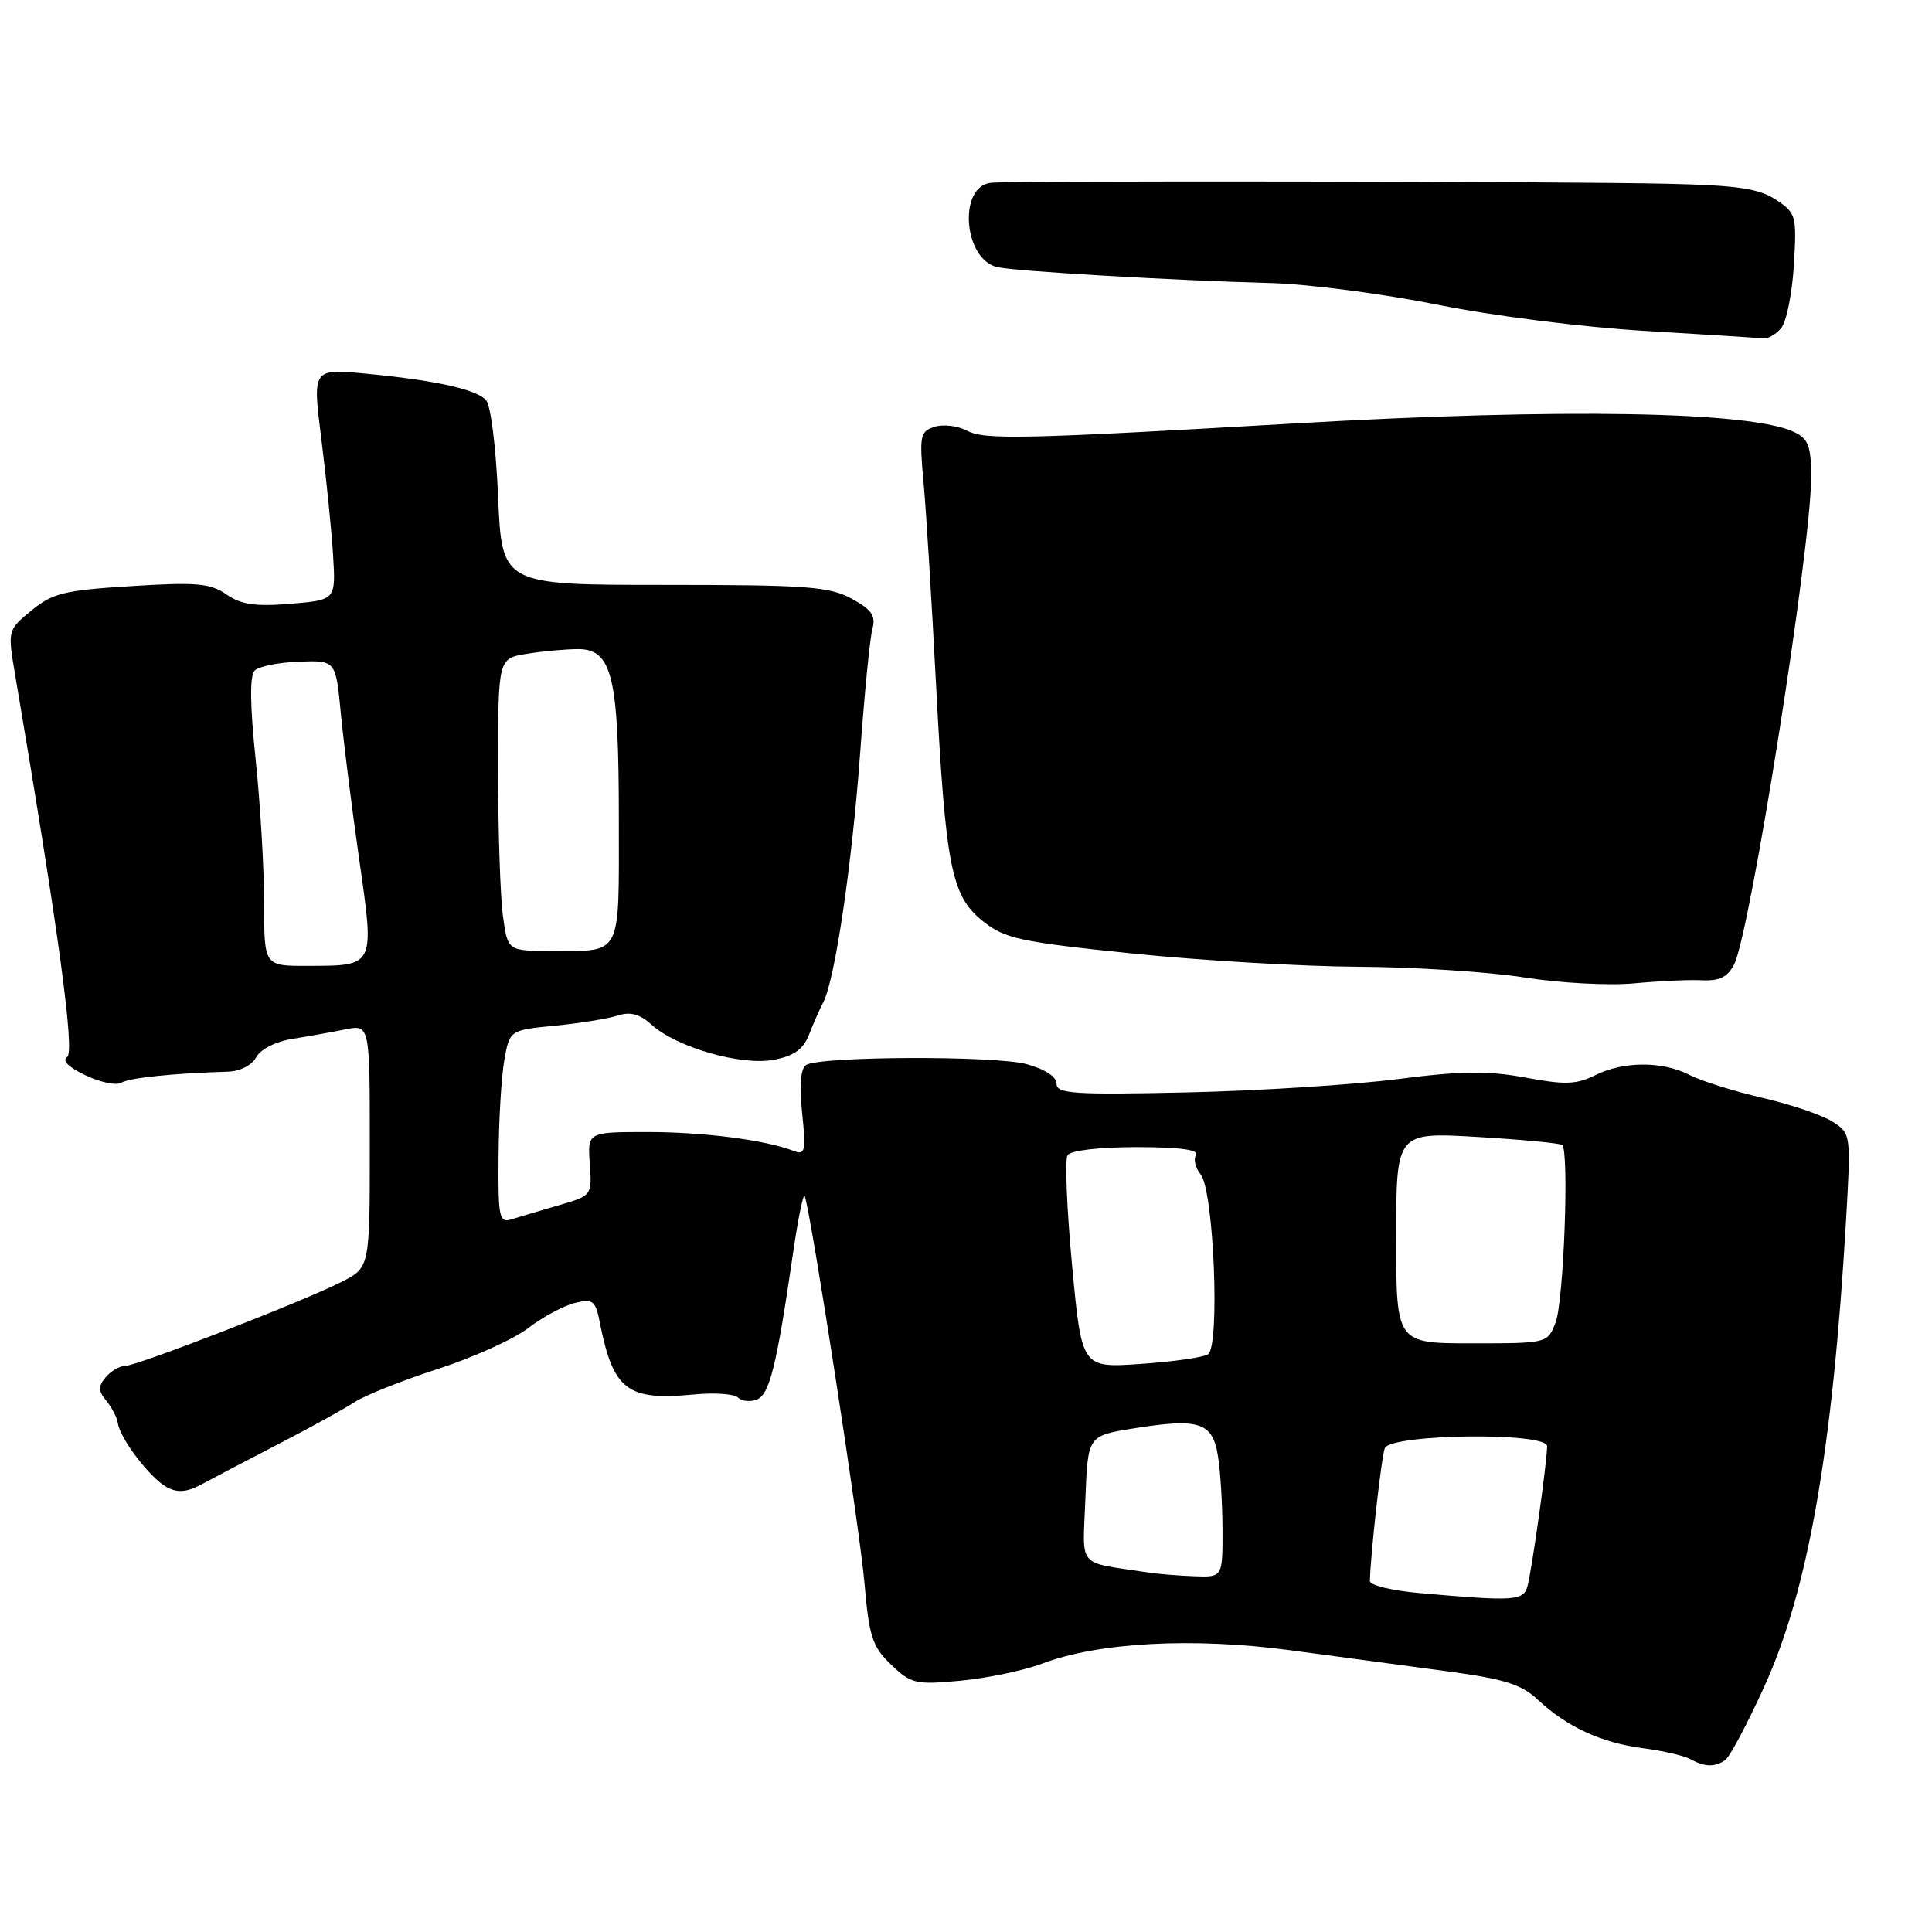<?xml version="1.0" encoding="UTF-8" standalone="no"?>
<!DOCTYPE svg PUBLIC "-//W3C//DTD SVG 1.1//EN" "http://www.w3.org/Graphics/SVG/1.1/DTD/svg11.dtd" >
<svg xmlns="http://www.w3.org/2000/svg" xmlns:xlink="http://www.w3.org/1999/xlink" version="1.1" viewBox="0 0 256 256">
 <g >
 <path fill="currentColor"
d=" M 228.59 233.23 C 229.18 232.83 231.52 228.45 233.77 223.50 C 239.56 210.80 242.83 192.22 244.60 161.86 C 245.27 150.34 245.26 150.21 242.88 148.66 C 241.56 147.79 237.37 146.36 233.57 145.48 C 229.77 144.60 225.41 143.23 223.88 142.44 C 220.30 140.59 215.10 140.60 211.35 142.48 C 208.88 143.71 207.34 143.76 202.11 142.78 C 197.14 141.86 193.60 141.90 185.16 142.99 C 179.30 143.74 166.74 144.54 157.25 144.75 C 142.29 145.08 140.00 144.93 140.00 143.60 C 140.00 142.67 138.45 141.66 136.02 141.00 C 131.78 139.86 108.70 139.95 106.82 141.11 C 106.09 141.56 105.90 143.78 106.29 147.48 C 106.81 152.53 106.69 153.09 105.19 152.51 C 101.41 151.05 93.28 150.00 85.79 150.00 C 77.85 150.00 77.85 150.00 78.15 154.21 C 78.45 158.40 78.43 158.43 74.09 159.69 C 71.69 160.39 68.88 161.22 67.86 161.54 C 66.14 162.09 66.00 161.47 66.06 153.32 C 66.09 148.47 66.43 142.70 66.82 140.50 C 67.53 136.50 67.53 136.50 73.51 135.91 C 76.81 135.59 80.55 134.98 81.84 134.57 C 83.52 134.02 84.77 134.36 86.34 135.78 C 89.62 138.77 98.21 141.24 102.51 140.43 C 105.18 139.93 106.43 139.05 107.19 137.12 C 107.75 135.68 108.61 133.73 109.10 132.78 C 110.65 129.74 112.89 114.58 113.97 99.84 C 114.54 91.95 115.27 84.52 115.60 83.33 C 116.07 81.60 115.51 80.78 112.85 79.33 C 109.90 77.72 106.93 77.50 88.00 77.50 C 66.50 77.50 66.50 77.50 66.00 65.80 C 65.71 59.11 65.02 53.61 64.37 52.97 C 62.95 51.55 57.52 50.37 48.45 49.51 C 41.40 48.84 41.40 48.84 42.58 58.18 C 43.23 63.33 43.93 70.23 44.13 73.52 C 44.50 79.50 44.50 79.50 38.50 80.00 C 33.84 80.39 31.94 80.11 30.00 78.76 C 27.86 77.28 26.03 77.12 17.42 77.66 C 8.52 78.21 6.96 78.59 4.17 80.89 C 1.00 83.50 1.00 83.50 2.02 89.50 C 7.77 123.42 9.95 139.42 8.89 140.07 C 8.18 140.51 9.10 141.43 11.32 142.48 C 13.29 143.42 15.42 143.86 16.05 143.47 C 17.10 142.82 23.01 142.21 30.24 142.00 C 31.80 141.95 33.39 141.14 33.95 140.09 C 34.51 139.04 36.54 138.01 38.71 137.66 C 40.80 137.33 43.96 136.76 45.75 136.40 C 49.00 135.75 49.00 135.75 49.00 151.85 C 49.00 167.96 49.00 167.96 45.25 169.86 C 40.09 172.48 18.13 181.00 16.54 181.00 C 15.83 181.00 14.68 181.68 14.00 182.50 C 13.00 183.70 13.02 184.32 14.08 185.60 C 14.81 186.48 15.50 187.82 15.61 188.56 C 15.92 190.66 19.91 195.88 22.11 197.06 C 23.57 197.84 24.77 197.73 26.79 196.64 C 28.28 195.83 32.88 193.42 37.00 191.29 C 41.12 189.16 45.62 186.68 47.00 185.78 C 48.38 184.88 53.33 182.91 58.00 181.40 C 62.67 179.89 68.08 177.45 70.00 175.97 C 71.92 174.50 74.70 173.01 76.17 172.65 C 78.57 172.07 78.91 172.33 79.48 175.25 C 81.26 184.22 83.10 185.63 92.01 184.77 C 94.70 184.51 97.30 184.70 97.78 185.18 C 98.27 185.67 99.39 185.79 100.28 185.45 C 101.97 184.80 102.91 181.01 105.09 166.00 C 105.77 161.32 106.47 157.95 106.64 158.50 C 107.58 161.44 113.94 202.70 114.54 209.68 C 115.16 216.89 115.58 218.18 118.08 220.58 C 120.74 223.12 121.33 223.26 127.29 222.70 C 130.79 222.37 135.65 221.36 138.08 220.44 C 145.57 217.61 158.06 216.94 171.00 218.67 C 177.32 219.52 186.68 220.77 191.79 221.46 C 199.33 222.47 201.59 223.18 203.79 225.24 C 207.63 228.83 212.21 230.94 217.73 231.65 C 220.35 231.99 223.18 232.65 224.00 233.10 C 225.87 234.14 227.19 234.18 228.59 233.23 Z  M 225.57 129.89 C 227.85 130.00 228.94 129.45 229.79 127.77 C 231.91 123.59 239.94 72.86 239.98 63.42 C 240.00 59.13 239.65 58.17 237.75 57.25 C 232.07 54.50 206.95 54.06 171.50 56.11 C 135.68 58.18 130.42 58.30 128.14 57.07 C 126.92 56.42 124.99 56.19 123.84 56.55 C 121.92 57.16 121.81 57.73 122.37 63.86 C 122.71 67.51 123.45 79.50 124.02 90.50 C 125.30 115.01 126.04 118.74 130.30 122.11 C 133.16 124.38 135.23 124.82 150.00 126.34 C 159.07 127.27 172.57 128.06 180.00 128.10 C 187.43 128.14 197.32 128.78 202.00 129.52 C 206.68 130.26 213.20 130.61 216.50 130.30 C 219.80 129.99 223.88 129.80 225.57 129.89 Z  M 236.02 43.47 C 236.72 42.63 237.47 38.88 237.70 35.12 C 238.09 28.56 238.00 28.23 235.30 26.45 C 233.06 24.98 230.20 24.56 221.00 24.35 C 206.84 24.03 134.32 23.93 131.33 24.22 C 126.89 24.65 127.67 34.48 132.21 35.41 C 134.91 35.97 155.70 37.17 168.50 37.51 C 173.45 37.65 183.35 38.94 190.50 40.38 C 197.86 41.86 209.80 43.37 218.00 43.85 C 225.97 44.32 233.01 44.77 233.63 44.85 C 234.25 44.93 235.32 44.31 236.02 43.47 Z  M 188.00 211.08 C 184.43 210.76 181.51 210.05 181.52 209.50 C 181.57 206.20 183.04 193.07 183.49 191.90 C 184.21 190.00 205.00 189.74 205.00 191.63 C 205.00 193.68 202.93 208.38 202.38 210.25 C 201.83 212.12 200.59 212.20 188.00 211.08 Z  M 152.00 208.34 C 142.57 206.90 143.46 207.96 143.82 198.63 C 144.14 190.25 144.14 190.25 150.16 189.28 C 158.88 187.88 160.64 188.44 161.37 192.84 C 161.71 194.86 161.98 199.31 161.99 202.75 C 162.00 209.00 162.00 209.00 158.25 208.86 C 156.19 208.79 153.38 208.56 152.00 208.34 Z  M 142.06 167.71 C 141.36 160.25 141.09 153.67 141.45 153.08 C 141.84 152.44 145.63 152.00 150.62 152.00 C 156.27 152.00 158.90 152.35 158.47 153.04 C 158.12 153.62 158.40 154.77 159.09 155.61 C 160.84 157.72 161.68 178.46 160.06 179.46 C 159.41 179.87 155.37 180.44 151.10 180.73 C 143.33 181.26 143.33 181.26 142.06 167.71 Z  M 185.00 164.01 C 185.00 150.02 185.00 150.02 195.75 150.65 C 201.66 151.00 206.72 151.48 207.00 151.72 C 207.94 152.56 207.20 172.49 206.12 175.25 C 205.05 178.00 205.03 178.00 195.02 178.00 C 185.00 178.00 185.00 178.00 185.00 164.01 Z  M 35.00 119.75 C 35.00 115.21 34.50 106.63 33.88 100.68 C 33.12 93.43 33.08 89.52 33.75 88.85 C 34.30 88.30 36.94 87.77 39.62 87.67 C 44.49 87.50 44.49 87.50 45.16 94.50 C 45.53 98.35 46.62 107.05 47.59 113.83 C 49.64 128.17 49.74 127.96 40.75 127.98 C 35.00 128.00 35.00 128.00 35.00 119.75 Z  M 66.64 121.36 C 66.29 118.81 66.00 110.09 66.00 101.99 C 66.00 87.26 66.00 87.26 69.75 86.64 C 71.81 86.30 74.87 86.02 76.55 86.01 C 81.13 85.99 82.00 89.62 82.00 108.71 C 82.00 127.00 82.52 126.00 73.05 126.00 C 67.27 126.00 67.27 126.00 66.64 121.36 Z "/>
</g>
</svg>